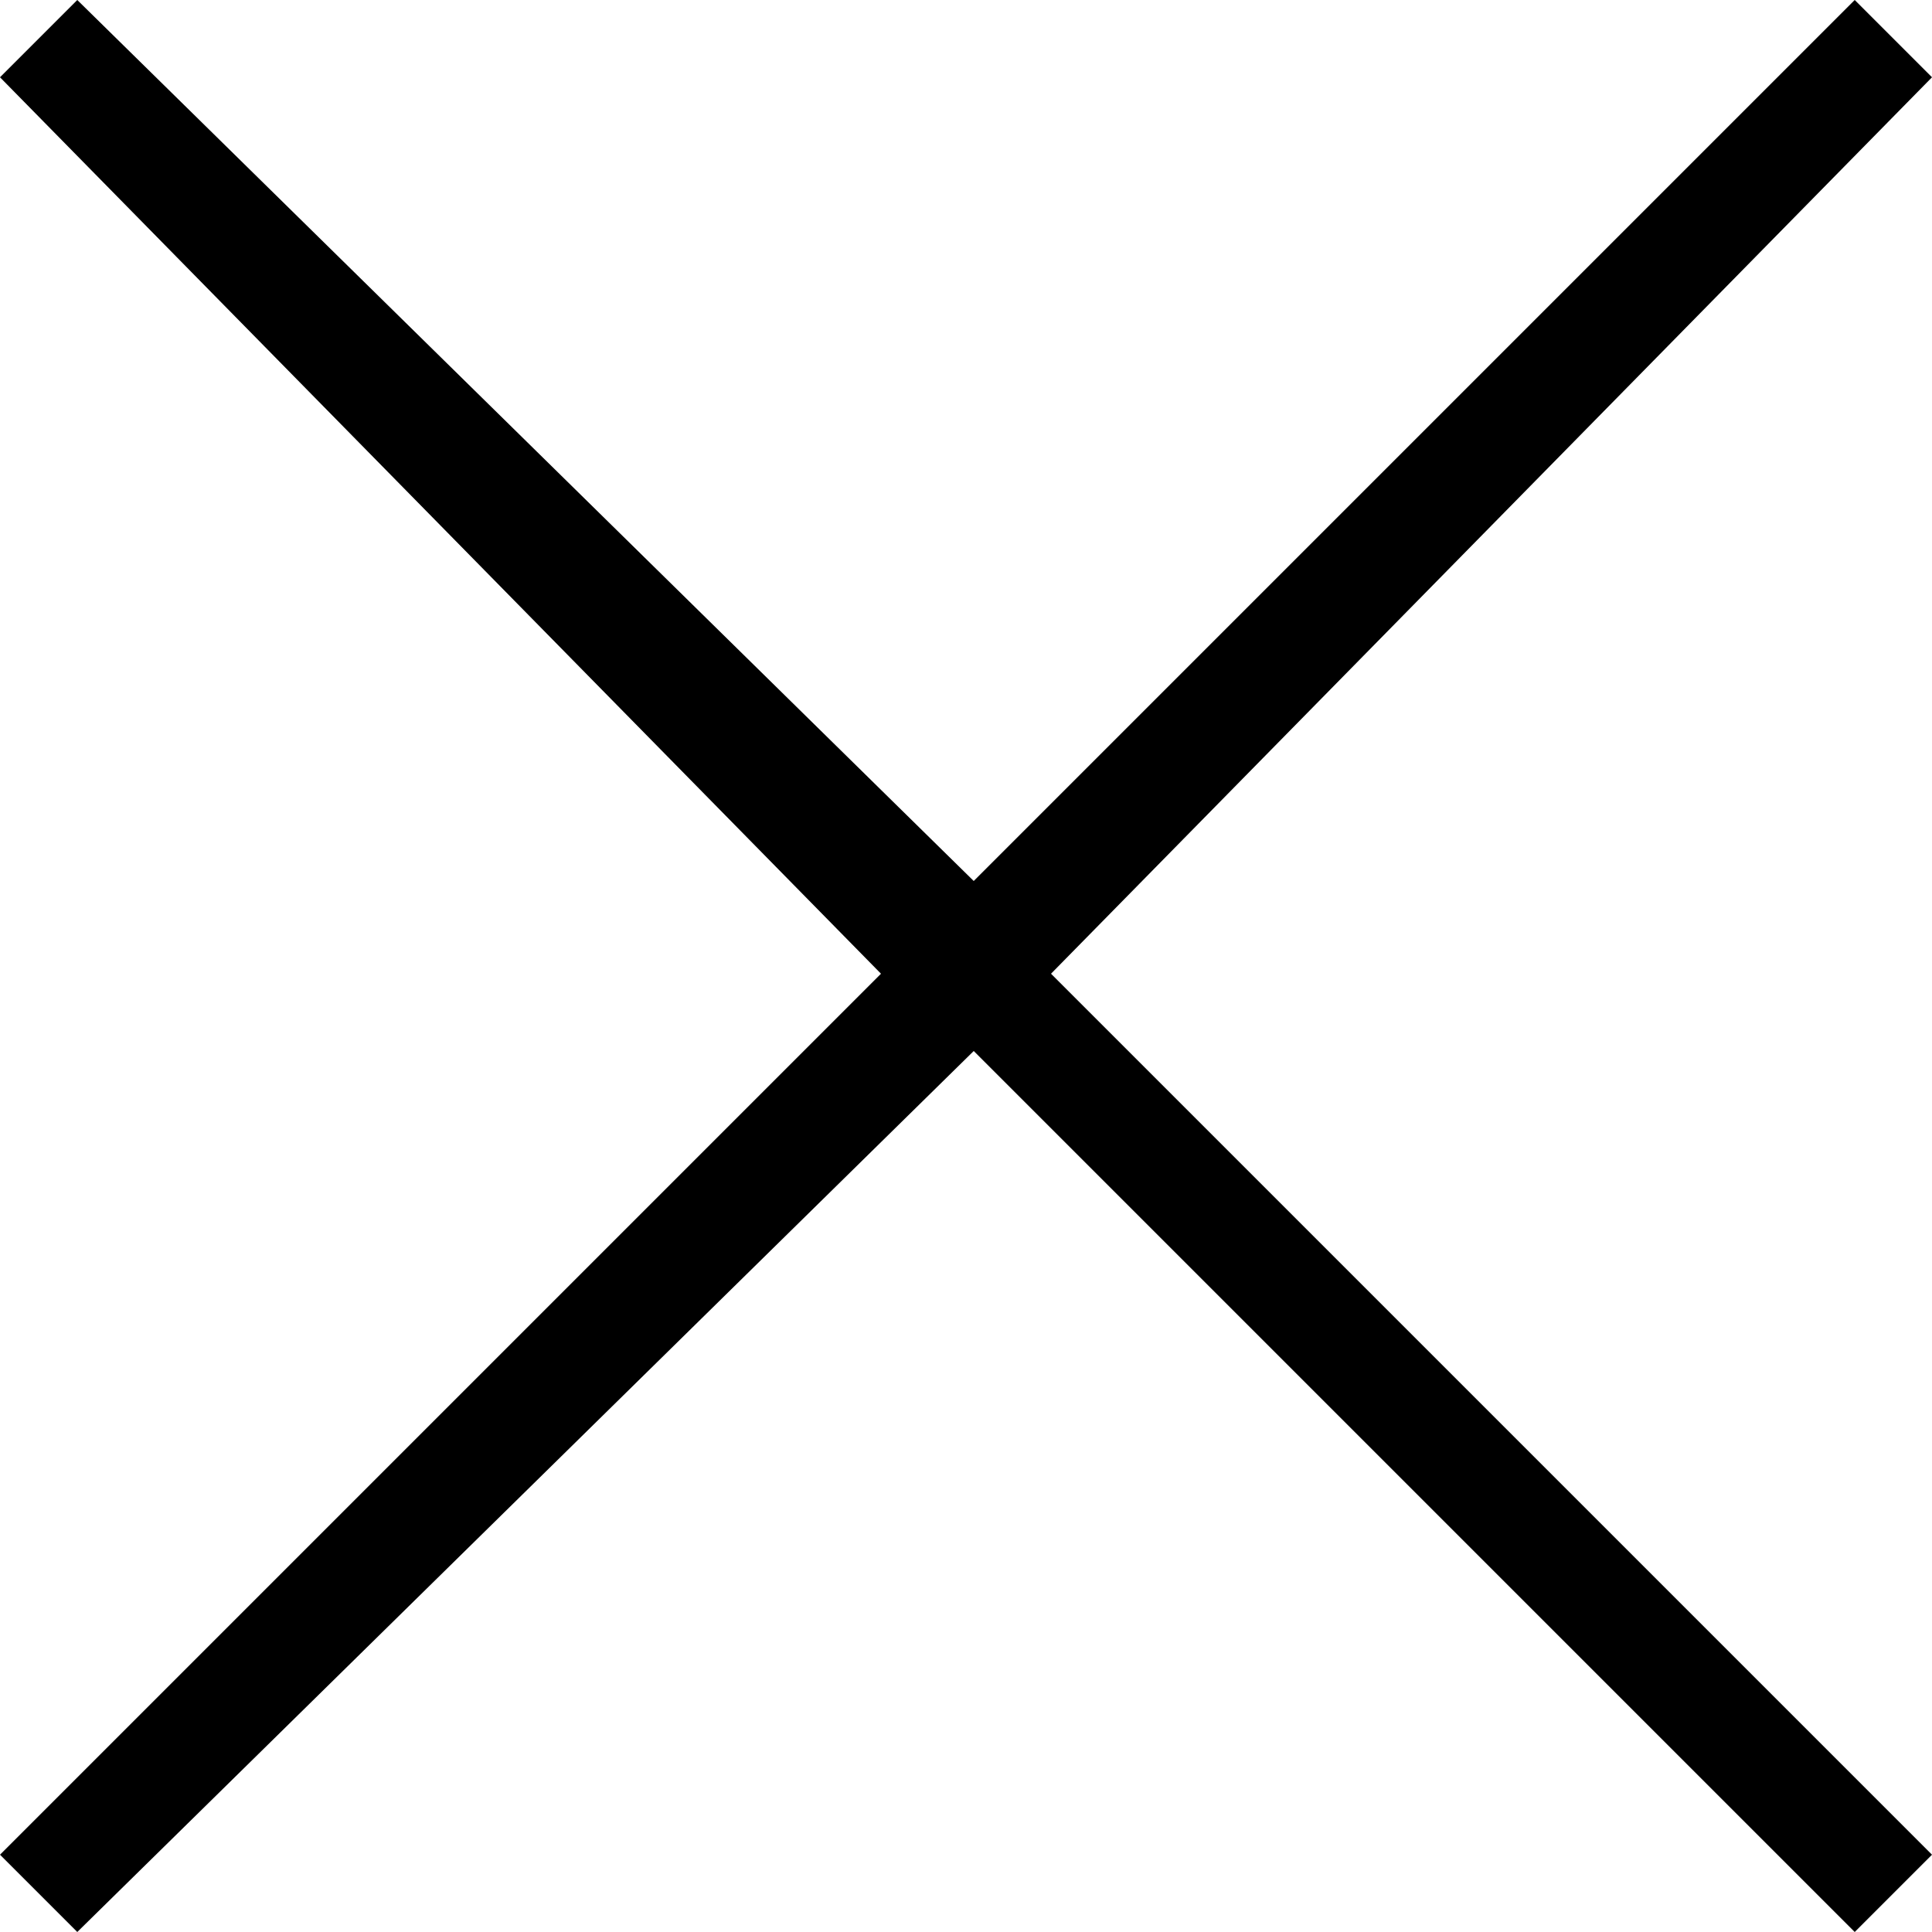 <!-- Generator: Adobe Illustrator 19.1.0, SVG Export Plug-In  -->
<svg version="1.1"
	 xmlns="http://www.w3.org/2000/svg" xmlns:xlink="http://www.w3.org/1999/xlink" xmlns:a="http://ns.adobe.com/AdobeSVGViewerExtensions/3.0/"
	 x="0px" y="0px" width="12.5px" height="12.5px" viewBox="0 0 12.5 12.5" enable-background="new 0 0 12.5 12.5"
	 xml:space="preserve">
<defs>
</defs>
<polygon points="12.5,0.5 12,0 6.3,5.7 0.5,0 0,0.5 5.7,6.3 0,12 0.5,12.5 6.3,6.8 12,12.5 12.5,12 6.8,6.3 "/>
</svg>
